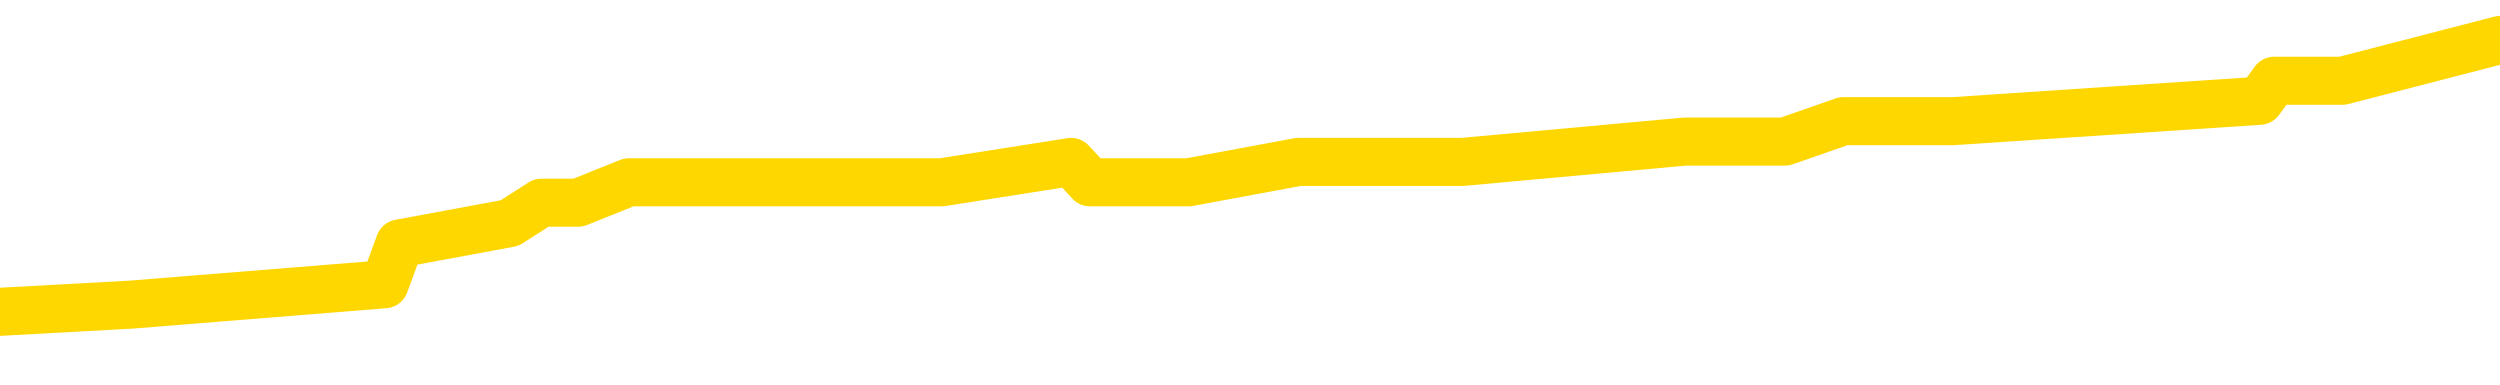 <svg xmlns="http://www.w3.org/2000/svg" version="1.1" viewBox="0 0 6500 1000">
	<path fill="none" stroke="gold" stroke-width="125" stroke-linecap="round" stroke-linejoin="round" d="M0 105712  L-600443 105712 L-600258 105659 L-599768 105553 L-599475 105501 L-599163 105395 L-598929 105342 L-598875 105236 L-598816 105130 L-598663 105077 L-598623 104971 L-598490 104919 L-598197 104866 L-597657 104866 L-597046 104813 L-596998 104813 L-596358 104760 L-596325 104760 L-595800 104760 L-595667 104707 L-595277 104601 L-594949 104495 L-594831 104389 L-594620 104284 L-593903 104284 L-593333 104231 L-593226 104231 L-593052 104178 L-592830 104072 L-592429 104019 L-592403 103913 L-591475 103807 L-591387 103702 L-591305 103596 L-591235 103490 L-590938 103437 L-590786 103331 L-588896 103384 L-588795 103384 L-588533 103384 L-588239 103437 L-588098 103331 L-587849 103331 L-587813 103278 L-587655 103225 L-587191 103120 L-586938 103067 L-586726 102961 L-586475 102908 L-586126 102855 L-585198 102749 L-585105 102643 L-584694 102591 L-583523 102485 L-582334 102432 L-582242 102326 L-582214 102220 L-581948 102114 L-581649 102008 L-581521 101903 L-581483 101797 L-580669 101797 L-580285 101850 L-579224 101903 L-579163 101903 L-578898 102961 L-578426 103966 L-578234 104971 L-577970 105977 L-577634 105924 L-577498 105871 L-577043 105818 L-576299 105765 L-576282 105712 L-576116 105606 L-576048 105606 L-575532 105553 L-574504 105553 L-574307 105501 L-573819 105448 L-573457 105395 L-573048 105395 L-572663 105448 L-570959 105448 L-570861 105448 L-570789 105448 L-570728 105448 L-570543 105395 L-570207 105395 L-569566 105342 L-569489 105289 L-569428 105289 L-569242 105236 L-569162 105236 L-568985 105183 L-568966 105130 L-568736 105130 L-568348 105077 L-567459 105077 L-567420 105024 L-567332 104971 L-567304 104866 L-566296 104813 L-566146 104707 L-566122 104654 L-565989 104601 L-565950 104548 L-564691 104495 L-564633 104495 L-564094 104442 L-564041 104442 L-563994 104442 L-563599 104389 L-563460 104337 L-563260 104284 L-563113 104284 L-562949 104284 L-562672 104337 L-562313 104337 L-561761 104284 L-561116 104231 L-560857 104125 L-560703 104072 L-560302 104019 L-560262 103966 L-560142 103913 L-560080 103966 L-560066 103966 L-559972 103966 L-559679 103913 L-559528 103702 L-559197 103596 L-559119 103490 L-559044 103437 L-558817 103278 L-558750 103173 L-558523 103067 L-558470 102961 L-558306 102908 L-557300 102855 L-557117 102802 L-556566 102749 L-556172 102643 L-555775 102591 L-554925 102485 L-554847 102432 L-554268 102379 L-553826 102379 L-553585 102326 L-553428 102326 L-553027 102220 L-553007 102220 L-552562 102167 L-552156 102114 L-552020 102008 L-551845 101903 L-551709 101797 L-551459 101691 L-550459 101638 L-550377 101585 L-550241 101532 L-550203 101479 L-549313 101426 L-549097 101374 L-548654 101321 L-548536 101268 L-548480 101215 L-547803 101215 L-547703 101162 L-547674 101162 L-546332 101109 L-545927 101056 L-545887 101003 L-544959 100950 L-544861 100897 L-544728 100844 L-544323 100792 L-544297 100739 L-544204 100686 L-543988 100633 L-543577 100527 L-542423 100421 L-542132 100315 L-542103 100210 L-541495 100157 L-541245 100051 L-541225 99998 L-540296 99945 L-540244 99839 L-540122 99786 L-540104 99680 L-539949 99628 L-539773 99522 L-539637 99469 L-539580 99416 L-539472 99363 L-539387 99310 L-539154 99257 L-539079 99204 L-538770 99151 L-538653 99098 L-538483 99046 L-538392 98993 L-538289 98993 L-538266 98940 L-538189 98940 L-538091 98834 L-537724 98781 L-537619 98728 L-537116 98675 L-536664 98622 L-536626 98569 L-536602 98516 L-536561 98464 L-536432 98411 L-536331 98358 L-535890 98305 L-535608 98252 L-535015 98199 L-534885 98146 L-534610 98040 L-534458 97987 L-534305 97934 L-534219 97829 L-534141 97776 L-533956 97723 L-533905 97723 L-533877 97670 L-533798 97617 L-533775 97564 L-533491 97458 L-532888 97352 L-531892 97300 L-531594 97247 L-530860 97194 L-530616 97141 L-530526 97088 L-529949 97035 L-529250 96982 L-528498 96929 L-528180 96876 L-527797 96770 L-527720 96717 L-527085 96665 L-526900 96612 L-526812 96612 L-526682 96612 L-526370 96559 L-526320 96506 L-526178 96453 L-526157 96400 L-525189 96347 L-524643 96294 L-524165 96294 L-524104 96294 L-523780 96294 L-523759 96241 L-523697 96241 L-523486 96188 L-523410 96135 L-523355 96083 L-523332 96030 L-523293 95977 L-523277 95924 L-522520 95871 L-522504 95818 L-521704 95765 L-521552 95712 L-520647 95659 L-520140 95606 L-519911 95501 L-519870 95501 L-519755 95448 L-519578 95395 L-518824 95448 L-518689 95395 L-518525 95342 L-518207 95289 L-518031 95183 L-517009 95077 L-516985 94971 L-516734 94919 L-516521 94813 L-515887 94760 L-515649 94654 L-515617 94548 L-515439 94442 L-515358 94337 L-515269 94284 L-515204 94178 L-514764 94072 L-514740 94019 L-514200 93966 L-513944 93913 L-513449 93860 L-512572 93807 L-512535 93755 L-512482 93702 L-512441 93649 L-512324 93596 L-512047 93543 L-511840 93437 L-511643 93331 L-511620 93225 L-511570 93120 L-511530 93067 L-511452 93014 L-510855 92908 L-510795 92855 L-510691 92802 L-510537 92749 L-509905 92696 L-509225 92643 L-508922 92538 L-508575 92485 L-508377 92432 L-508329 92326 L-508009 92273 L-507381 92220 L-507234 92167 L-507198 92114 L-507140 92061 L-507064 91956 L-506822 91956 L-506734 91903 L-506640 91850 L-506346 91797 L-506212 91744 L-506152 91691 L-506115 91585 L-505843 91585 L-504837 91532 L-504661 91479 L-504610 91479 L-504318 91426 L-504125 91321 L-503792 91268 L-503286 91215 L-502723 91109 L-502709 91003 L-502692 90950 L-502592 90844 L-502477 90739 L-502438 90633 L-502400 90580 L-502335 90580 L-502307 90527 L-502168 90580 L-501875 90580 L-501825 90580 L-501720 90580 L-501455 90527 L-500990 90474 L-500846 90474 L-500791 90368 L-500734 90315 L-500543 90262 L-500178 90210 L-499963 90210 L-499769 90210 L-499711 90210 L-499652 90104 L-499498 90051 L-499228 89998 L-498798 90262 L-498783 90262 L-498706 90210 L-498641 90157 L-498512 89786 L-498489 89733 L-498205 89680 L-498157 89628 L-498102 89575 L-497640 89522 L-497601 89522 L-497560 89469 L-497370 89416 L-496890 89363 L-496403 89310 L-496386 89257 L-496348 89204 L-496092 89151 L-496014 89046 L-495784 88993 L-495768 88887 L-495474 88781 L-495032 88728 L-494585 88675 L-494080 88622 L-493926 88569 L-493640 88516 L-493600 88411 L-493269 88358 L-493047 88305 L-492530 88199 L-492454 88146 L-492206 88040 L-492012 87934 L-491952 87882 L-491175 87829 L-491101 87829 L-490871 87776 L-490854 87776 L-490792 87723 L-490597 87670 L-490132 87670 L-490109 87617 L-489979 87617 L-488679 87617 L-488662 87617 L-488585 87564 L-488491 87564 L-488274 87564 L-488122 87511 L-487944 87564 L-487889 87617 L-487603 87670 L-487563 87670 L-487193 87670 L-486753 87670 L-486570 87670 L-486249 87617 L-485954 87617 L-485508 87511 L-485436 87458 L-484974 87352 L-484536 87300 L-484354 87247 L-482900 87141 L-482768 87088 L-482311 86982 L-482085 86929 L-481698 86823 L-481182 86717 L-480228 86612 L-479433 86506 L-478759 86453 L-478333 86347 L-478022 86294 L-477792 86135 L-477109 85977 L-477096 85818 L-476886 85606 L-476864 85553 L-476690 85448 L-475740 85395 L-475471 85289 L-474656 85236 L-474346 85130 L-474308 85077 L-474251 84971 L-473634 84919 L-472996 84813 L-471370 84760 L-470696 84707 L-470054 84707 L-469977 84707 L-469920 84707 L-469884 84707 L-469856 84654 L-469744 84548 L-469726 84495 L-469704 84442 L-469550 84389 L-469497 84284 L-469419 84231 L-469300 84178 L-469202 84125 L-469085 84072 L-468815 83966 L-468545 83913 L-468528 83807 L-468328 83755 L-468181 83649 L-467954 83596 L-467820 83543 L-467511 83490 L-467452 83437 L-467098 83331 L-466750 83278 L-466649 83225 L-466585 83120 L-466525 83067 L-466140 82961 L-465759 82908 L-465655 82855 L-465395 82802 L-465124 82696 L-464964 82643 L-464932 82591 L-464870 82538 L-464729 82485 L-464545 82432 L-464500 82379 L-464212 82379 L-464196 82326 L-463963 82326 L-463902 82273 L-463864 82273 L-463284 82220 L-463150 82167 L-463127 81956 L-463109 81585 L-463091 81162 L-463075 80739 L-463051 80315 L-463035 79998 L-463013 79628 L-462997 79257 L-462973 79046 L-462957 78834 L-462935 78675 L-462918 78569 L-462869 78411 L-462797 78252 L-462762 77987 L-462739 77776 L-462703 77564 L-462662 77352 L-462625 77247 L-462609 77035 L-462585 76876 L-462548 76770 L-462531 76612 L-462507 76506 L-462490 76400 L-462471 76294 L-462455 76188 L-462426 76030 L-462400 75871 L-462355 75818 L-462338 75712 L-462296 75659 L-462248 75553 L-462178 75448 L-462162 75342 L-462146 75236 L-462084 75183 L-462045 75130 L-462006 75077 L-461840 75024 L-461775 74971 L-461759 74919 L-461714 74813 L-461656 74760 L-461443 74707 L-461410 74654 L-461367 74601 L-461289 74548 L-460752 74495 L-460674 74442 L-460570 74337 L-460481 74284 L-460305 74231 L-459954 74178 L-459798 74125 L-459360 74072 L-459204 74019 L-459074 73966 L-458370 73860 L-458169 73807 L-457208 73702 L-456726 73649 L-456627 73649 L-456535 73596 L-456289 73543 L-456216 73490 L-455774 73384 L-455677 73331 L-455662 73278 L-455646 73225 L-455621 73173 L-455156 73120 L-454939 73067 L-454799 73014 L-454505 72961 L-454417 72908 L-454375 72855 L-454346 72802 L-454173 72749 L-454114 72696 L-454038 72643 L-453957 72591 L-453887 72591 L-453578 72538 L-453493 72485 L-453279 72432 L-453244 72379 L-452561 72326 L-452462 72273 L-452257 72220 L-452210 72167 L-451932 72114 L-451870 72061 L-451853 71956 L-451775 71903 L-451467 71797 L-451442 71744 L-451388 71638 L-451366 71585 L-451243 71532 L-451107 71426 L-450863 71374 L-450738 71374 L-450091 71321 L-450075 71321 L-450050 71321 L-449870 71215 L-449794 71162 L-449702 71109 L-449274 71056 L-448858 71003 L-448465 70897 L-448387 70844 L-448368 70792 L-448004 70739 L-447768 70686 L-447540 70633 L-447227 70580 L-447149 70527 L-447068 70421 L-446890 70315 L-446874 70262 L-446609 70157 L-446529 70104 L-446299 70051 L-446072 69998 L-445757 69998 L-445582 69945 L-445220 69945 L-444829 69892 L-444759 69786 L-444696 69733 L-444555 69628 L-444504 69575 L-444402 69469 L-443900 69416 L-443703 69363 L-443456 69310 L-443271 69257 L-442971 69204 L-442895 69151 L-442729 69046 L-441845 68993 L-441816 68887 L-441693 68781 L-441114 68728 L-441036 68675 L-440323 68675 L-440011 68675 L-439798 68675 L-439781 68675 L-439395 68675 L-438870 68569 L-438423 68516 L-438094 68464 L-437941 68411 L-437615 68411 L-437437 68358 L-437355 68358 L-437149 68252 L-436974 68199 L-436045 68146 L-435155 68093 L-435116 68040 L-434888 68040 L-434509 67987 L-433721 67934 L-433487 67882 L-433411 67829 L-433054 67776 L-432482 67670 L-432215 67617 L-431828 67564 L-431725 67564 L-431555 67564 L-430936 67564 L-430725 67564 L-430417 67564 L-430364 67511 L-430237 67458 L-430184 67405 L-430064 67352 L-429728 67247 L-428769 67194 L-428638 67088 L-428436 67035 L-427805 66982 L-427493 66929 L-427079 66876 L-427052 66823 L-426907 66770 L-426487 66717 L-425154 66717 L-425107 66665 L-424979 66559 L-424962 66506 L-424384 66400 L-424178 66347 L-424148 66294 L-424108 66241 L-424050 66188 L-424013 66135 L-423934 66083 L-423791 66030 L-423337 65977 L-423219 65924 L-422934 65871 L-422561 65818 L-422465 65765 L-422138 65712 L-421783 65659 L-421613 65606 L-421566 65553 L-421457 65501 L-421368 65448 L-421340 65395 L-421264 65289 L-420960 65236 L-420927 65130 L-420855 65077 L-420487 65024 L-420151 64971 L-420071 64971 L-419851 64919 L-419680 64866 L-419652 64813 L-419155 64760 L-418606 64654 L-417725 64601 L-417627 64495 L-417550 64442 L-417275 64389 L-417028 64284 L-416954 64231 L-416892 64125 L-416774 64072 L-416731 64019 L-416621 63966 L-416544 63860 L-415844 63807 L-415598 63755 L-415558 63702 L-415402 63649 L-414803 63649 L-414576 63649 L-414484 63649 L-414009 63649 L-413411 63543 L-412891 63490 L-412871 63437 L-412725 63384 L-412405 63384 L-411863 63384 L-411631 63384 L-411461 63384 L-410974 63331 L-410747 63278 L-410662 63225 L-410316 63173 L-409990 63173 L-409467 63120 L-409139 63067 L-408539 63014 L-408341 62908 L-408289 62855 L-408249 62802 L-407967 62749 L-407283 62643 L-406973 62591 L-406948 62485 L-406757 62432 L-406534 62379 L-406448 62326 L-405784 62220 L-405760 62167 L-405538 62061 L-405208 62008 L-404856 61903 L-404651 61850 L-404419 61744 L-404161 61691 L-403971 61585 L-403924 61532 L-403697 61479 L-403662 61426 L-403506 61374 L-403291 61321 L-403118 61268 L-403027 61215 L-402750 61162 L-402506 61109 L-402191 61056 L-401765 61056 L-401727 61056 L-401244 61056 L-401011 61056 L-400799 61003 L-400573 60950 L-400023 60950 L-399776 60897 L-398942 60897 L-398886 60844 L-398864 60792 L-398706 60739 L-398245 60686 L-398204 60633 L-397864 60527 L-397731 60474 L-397508 60421 L-396936 60368 L-396464 60315 L-396269 60262 L-396077 60210 L-395887 60157 L-395785 60104 L-395417 60051 L-395371 59998 L-395289 59945 L-393996 59892 L-393947 59839 L-393679 59839 L-393534 59839 L-392983 59839 L-392866 59786 L-392785 59733 L-392425 59680 L-392202 59628 L-391920 59575 L-391591 59469 L-391083 59416 L-390971 59363 L-390892 59310 L-390728 59257 L-390433 59257 L-389964 59257 L-389768 59310 L-389717 59310 L-389068 59257 L-388946 59204 L-388492 59204 L-388456 59151 L-387988 59098 L-387877 59046 L-387861 58993 L-387644 58993 L-387464 58940 L-386932 58940 L-385902 58940 L-385703 58887 L-385245 58834 L-384296 58728 L-384198 58675 L-383844 58569 L-383783 58516 L-383769 58464 L-383733 58411 L-383364 58358 L-383244 58305 L-383002 58252 L-382838 58199 L-382651 58146 L-382530 58093 L-381459 57987 L-380601 57934 L-380389 57829 L-380292 57776 L-380117 57670 L-379784 57617 L-379712 57564 L-379655 57511 L-379479 57511 L-379091 57458 L-378855 57405 L-378744 57352 L-378627 57300 L-377646 57247 L-377621 57194 L-377026 57088 L-376994 57088 L-376845 57035 L-376561 56982 L-375649 56982 L-374703 56982 L-374550 56929 L-374447 56929 L-374316 56876 L-374173 56823 L-374146 56770 L-374032 56717 L-373814 56665 L-373132 56612 L-373003 56559 L-372700 56506 L-372460 56400 L-372127 56347 L-371488 56294 L-371146 56188 L-371084 56135 L-370928 56135 L-370007 56135 L-369536 56135 L-369493 56135 L-369480 56083 L-369439 56030 L-369417 55977 L-369390 55924 L-369246 55871 L-368823 55818 L-368488 55818 L-368297 55765 L-367868 55765 L-367681 55712 L-367292 55606 L-366757 55553 L-366385 55501 L-366363 55501 L-366113 55448 L-365995 55395 L-365919 55342 L-365783 55289 L-365744 55236 L-365664 55183 L-365270 55130 L-364774 55077 L-364662 54971 L-364489 54919 L-364181 54866 L-363733 54813 L-363410 54760 L-363268 54654 L-362841 54548 L-362687 54442 L-362632 54337 L-361818 54284 L-361799 54231 L-361427 54178 L-361370 54178 L-360241 54125 L-360173 54125 L-359615 54072 L-359420 54019 L-359284 53966 L-359050 53913 L-358703 53860 L-358669 53755 L-358633 53702 L-358565 53596 L-358216 53543 L-358044 53490 L-357559 53437 L-357543 53384 L-357218 53331 L-357060 53278 L-355919 53173 L-355895 53120 L-355703 53014 L-355509 52961 L-355259 52908 L-355242 52855 L-354222 52802 L-353924 52749 L-353849 52696 L-353712 52591 L-353537 52538 L-352960 52432 L-352744 52379 L-352681 52326 L-352550 52273 L-352513 52167 L-351990 52114 L-351852 72961 L-351837 72961 L-351815 72961 L-351794 72961 L-351567 52061 L-350791 52061 L-350750 52061 L-350382 52061 L-350304 52008 L-350252 51956 L-349579 51903 L-348836 51850 L-348411 51850 L-347964 51797 L-346902 51744 L-346590 51638 L-346180 51638 L-346108 51585 L-345584 51585 L-345489 51585 L-345471 51585 L-345027 51532 L-344841 51426 L-344061 51321 L-343389 51268 L-342976 51109 L-342745 51003 L-342604 50950 L-342522 50844 L-342502 50792 L-342426 50792 L-342298 50739 L-341981 50792 L-341757 50792 L-341432 50739 L-341370 50739 L-341000 50739 L-340966 50739 L-340758 50739 L-340090 50739 L-340013 50739 L-339855 50633 L-339744 50633 L-339418 50580 L-339263 50527 L-338922 50527 L-338865 50421 L-338527 50315 L-338323 50262 L-338270 50157 L-336894 50104 L-336764 50051 L-336331 49998 L-336010 49945 L-335183 49839 L-335059 49786 L-334328 49680 L-334173 49575 L-334132 49522 L-334078 49469 L-334055 49416 L-333941 49363 L-333644 49310 L-333355 49257 L-333300 49204 L-333180 49151 L-333149 49098 L-333050 49046 L-332606 49046 L-332454 48993 L-331619 48993 L-331077 48940 L-330742 48940 L-330726 48887 L-330651 48834 L-330535 48781 L-330340 48728 L-330076 48675 L-329241 48622 L-329145 48569 L-328623 48516 L-328582 48464 L-328482 48411 L-327654 48411 L-327519 48358 L-327180 48358 L-326626 48305 L-326247 48252 L-326084 48199 L-325774 48146 L-324961 48093 L-324655 48040 L-324387 48040 L-324065 48040 L-323744 48093 L-323469 48093 L-322640 47987 L-322545 47934 L-322452 47776 L-322348 47617 L-321961 47458 L-321481 47352 L-321465 47300 L-321346 47247 L-320978 47141 L-320883 47088 L-320049 46982 L-319972 46929 L-319673 46876 L-319582 46823 L-319175 46717 L-319065 46612 L-318365 46559 L-317892 46506 L-317832 46453 L-317613 46347 L-317339 46294 L-317226 46241 L-316199 46188 L-315813 46135 L-315793 46083 L-315460 46030 L-315215 45977 L-314782 45924 L-314672 45871 L-314554 45818 L-314102 45712 L-313512 45659 L-313175 45606 L-311283 45553 L-311169 45448 L-310957 45395 L-309639 45342 L-309532 33437 L-309466 21691 L-309430 10844 L-309368 10844 L-308869 22643 L-308194 34284 L-308172 45024 L-307901 44919 L-306933 44919 L-306244 44866 L-306082 44813 L-305541 44760 L-305451 44707 L-304432 44654 L-303484 44548 L-303119 44601 L-303016 44654 L-302428 44654 L-302368 44654 L-302268 44601 L-301828 44495 L-301720 44442 L-301279 44389 L-300279 44231 L-300022 44072 L-299919 43913 L-299789 43807 L-299423 43702 L-298842 43596 L-298811 43543 L-298495 43490 L-296512 43437 L-296397 43384 L-296329 43384 L-295970 43331 L-294352 43278 L-294174 43278 L-294030 43278 L-293207 43331 L-293155 43384 L-293100 43384 L-292666 43384 L-291685 43437 L-291612 43437 L-290527 43384 L-290314 43384 L-289598 43278 L-289209 43225 L-288991 43120 L-288671 43014 L-288177 42908 L-288050 42855 L-287821 42749 L-287588 42643 L-287529 42591 L-287240 42538 L-286967 42432 L-285938 42379 L-284273 42326 L-283853 42273 L-283716 42220 L-283560 42220 L-283255 42167 L-283027 42061 L-282868 42008 L-282709 41903 L-282540 41797 L-282492 41744 L-282439 41691 L-282417 41691 L-282031 41638 L-281781 41638 L-281511 41638 L-281350 41638 L-281260 41638 L-279602 41638 L-279437 41691 L-279057 41638 L-278597 41638 L-277987 41532 L-276894 41479 L-276463 41426 L-276431 41374 L-276369 41321 L-276352 41268 L-274648 41215 L-274606 41162 L-274140 41109 L-273953 41056 L-273921 40950 L-273325 40897 L-273276 40844 L-272953 40792 L-272902 40739 L-272692 40686 L-272674 40633 L-272407 40527 L-272355 40474 L-271885 40421 L-271375 40315 L-271297 40315 L-271002 40262 L-270986 40210 L-270947 40157 L-270876 40104 L-270719 40051 L-269773 40051 L-269716 40051 L-269196 40051 L-269003 39998 L-268902 39998 L-268676 39945 L-268167 39945 L-267779 41374 L-267709 41374 L-267361 41321 L-267004 41268 L-265875 39733 L-265823 39628 L-265597 39575 L-265563 39522 L-265438 39416 L-265340 39416 L-265075 39416 L-264335 39469 L-263756 39469 L-263463 39469 L-262757 39469 L-262578 39416 L-262555 39416 L-261919 39363 L-261608 39310 L-261211 39310 L-261182 39257 L-261161 39204 L-261007 39151 L-260322 39151 L-260305 39151 L-259965 39151 L-259693 39098 L-259655 39046 L-259599 38940 L-259577 38887 L-259505 38834 L-259173 38781 L-259067 38728 L-259039 38622 L-258841 38569 L-258688 38516 L-257820 38464 L-257257 38358 L-257241 38358 L-257140 38305 L-257038 38358 L-256891 38358 L-256813 38358 L-256775 38305 L-256720 38252 L-256646 38199 L-256501 38146 L-256020 38146 L-255615 38093 L-254749 38146 L-254729 38146 L-254471 38146 L-254395 38146 L-254366 38093 L-254355 37987 L-254338 37934 L-254045 37882 L-254005 37829 L-253934 37776 L-253860 37723 L-253655 37670 L-253495 37511 L-253194 37352 L-253116 37141 L-253099 36982 L-252883 36876 L-252652 36876 L-252542 36929 L-252172 36982 L-252014 36982 L-251782 36982 L-251614 36982 L-251469 36929 L-251337 36876 L-250061 36770 L-249657 36665 L-249597 36612 L-249480 36506 L-249055 36453 L-249039 36347 L-248977 36294 L-248704 36188 L-248591 36135 L-248309 36030 L-248032 35977 L-247607 35871 L-247584 35818 L-247506 35765 L-247381 35712 L-246794 35659 L-246403 35606 L-246067 35553 L-245478 35501 L-245376 35501 L-245206 35448 L-245069 35448 L-244242 35395 L-243056 35342 L-243020 35289 L-242965 35289 L-242744 35236 L-242539 35236 L-242385 35236 L-242128 35183 L-242051 35130 L-241509 35077 L-241472 35024 L-241223 34971 L-240836 34919 L-240010 34866 L-239652 34813 L-239342 34813 L-239084 34760 L-238860 34707 L-238454 34654 L-238337 34601 L-238154 34548 L-238101 34548 L-237912 34495 L-237742 34442 L-237713 34389 L-237432 34337 L-237122 34284 L-236984 34231 L-236674 34178 L-236480 34178 L-236465 34125 L-235745 34125 L-235612 34019 L-235314 33966 L-235224 33913 L-234623 33913 L-234585 33860 L-234506 33807 L-233886 33755 L-233734 33649 L-233694 33596 L-233383 33543 L-233191 33490 L-232998 33384 L-232943 33278 L-232634 33225 L-232582 33173 L-232527 33225 L-232502 33225 L-232377 33225 L-231566 33173 L-231490 33120 L-230949 33067 L-230680 33014 L-230021 32961 L-229113 32908 L-228872 32855 L-228340 32802 L-228122 32749 L-227015 32802 L-226965 32802 L-226189 32802 L-225641 32749 L-225530 32696 L-225377 32591 L-225322 32538 L-225157 32485 L-224780 32432 L-224332 32379 L-224277 32326 L-224123 32273 L-223443 32220 L-223223 32167 L-222705 32114 L-221856 32008 L-221840 31956 L-220049 31903 L-219495 31850 L-219377 31797 L-218372 31744 L-218335 31691 L-218102 31691 L-218010 31691 L-217970 31691 L-217638 31638 L-217286 31585 L-217021 31479 L-216734 31426 L-216423 31321 L-216169 31215 L-216075 31162 L-215585 31109 L-215378 31056 L-214812 31003 L-214698 31056 L-214347 31003 L-214295 31003 L-214255 31003 L-213652 30897 L-212918 30792 L-212337 30686 L-212101 30580 L-211561 30421 L-211408 30315 L-210907 30262 L-210697 30157 L-210674 30157 L-210615 30104 L-209653 30104 L-209475 30051 L-209033 29998 L-209009 29892 L-208854 29839 L-208772 29839 L-208622 29892 L-207975 29892 L-207925 29839 L-206805 29786 L-205821 29733 L-205760 29680 L-205039 29628 L-204174 29575 L-203795 29522 L-203576 29522 L-202817 29469 L-202765 29416 L-202456 29310 L-201604 29310 L-201411 29257 L-201235 29204 L-201010 29204 L-200883 29151 L-200691 29151 L-200459 29098 L-200289 29151 L-200003 29098 L-199723 29098 L-199640 29046 L-199470 28993 L-199453 28887 L-199299 28834 L-199260 28781 L-198485 28728 L-198408 28728 L-198176 28622 L-197749 28569 L-197404 28516 L-196820 28464 L-196552 28464 L-196293 28464 L-196163 28358 L-196147 28305 L-196033 28252 L-196009 28199 L-195775 28146 L-195739 28093 L-194423 28093 L-194368 28040 L-193689 27934 L-193116 27934 L-192991 27934 L-192838 27934 L-192761 27934 L-192449 27829 L-192176 27776 L-192086 27670 L-191985 27670 L-191057 27617 L-190981 27617 L-190617 27617 L-190592 27564 L-190556 27511 L-189780 27405 L-189688 27352 L-189548 27300 L-189147 27247 L-188885 27247 L-188641 27300 L-188427 27247 L-188347 27247 L-188270 27247 L-188194 27247 L-188007 27300 L-187941 27300 L-187691 27300 L-187636 27247 L-187499 27194 L-187419 27088 L-187306 27035 L-187082 26982 L-186918 26929 L-186877 26876 L-186708 26823 L-186337 26770 L-186322 26717 L-186206 26665 L-185485 26612 L-185449 26559 L-185316 26559 L-184968 26506 L-184557 26506 L-184521 26506 L-184443 26453 L-184404 26400 L-184040 26347 L-183835 26294 L-183820 26241 L-183475 26188 L-183126 26188 L-182801 26188 L-182699 26135 L-182546 26135 L-182352 26083 L-182120 26083 L-182028 26083 L-181872 26083 L-181795 26083 L-181754 26030 L-181640 25977 L-181617 25924 L-181367 25924 L-181228 25818 L-180650 25659 L-179822 25553 L-179334 25448 L-179212 25395 L-179174 25342 L-179161 25289 L-179009 25183 L-178908 25077 L-178675 25024 L-178285 24919 L-177980 24866 L-177965 24813 L-177794 24760 L-177556 24654 L-176959 24654 L-176355 24601 L-176316 24601 L-176275 24601 L-176122 24548 L-176069 24495 L-176006 24442 L-175938 24389 L-175884 24284 L-175858 24231 L-175812 24178 L-175717 24072 L-175580 24019 L-175427 23966 L-175295 23913 L-175254 23913 L-175218 23860 L-175156 23807 L-174883 23702 L-174569 23649 L-174528 23543 L-174443 23490 L-174265 23437 L-174028 23384 L-173670 23331 L-173640 23278 L-173071 23225 L-172948 23173 L-172712 23120 L-172689 23120 L-172408 23067 L-172123 23067 L-171867 23067 L-171295 23014 L-170999 22961 L-170923 22908 L-170224 22855 L-170146 22802 L-170111 22749 L-170084 22696 L-170033 22591 L-169839 22538 L-169699 22432 L-169663 22379 L-169623 22326 L-169027 22273 L-168795 22220 L-168512 22591 L-168457 22908 L-168383 23278 L-168305 23596 L-168069 23490 L-167825 23437 L-167689 23384 L-167583 23331 L-167503 23278 L-167116 23173 L-166989 23120 L-166836 23067 L-166799 23014 L-166653 22961 L-166431 22908 L-166258 22855 L-166189 22802 L-165367 22696 L-165351 22696 L-165056 22643 L-164269 22591 L-163959 22591 L-163812 22538 L-163584 22485 L-163384 22379 L-162447 22326 L-162410 22273 L-162387 22220 L-162346 22114 L-162078 22061 L-161481 22008 L-161418 21956 L-161382 21903 L-161365 21850 L-160670 21850 L-160469 21850 L-160437 21850 L-160103 21850 L-159996 21797 L-159371 21691 L-158867 21638 L-158830 21532 L-158387 21532 L-158291 21479 L-158132 21479 L-157819 21479 L-157807 21479 L-157367 21532 L-156885 21585 L-156756 21585 L-156436 21585 L-156367 21532 L-156063 21532 L-155887 21479 L-155694 21426 L-155451 21321 L-155253 21215 L-155228 21109 L-154649 21056 L-154580 21003 L-154170 20950 L-154116 20897 L-154069 20844 L-153705 20792 L-153559 20739 L-153354 20686 L-153258 20686 L-153102 20633 L-153041 20580 L-152893 20474 L-152793 20421 L-152236 20421 L-152214 20527 L-152042 20580 L-151500 20633 L-151439 20633 L-151385 20527 L-151356 20421 L-151285 20368 L-151269 20262 L-151205 20210 L-151169 20104 L-151014 20051 L-150688 19998 L-150122 19945 L-150108 19892 L-150046 19786 L-149944 19680 L-149898 19680 L-149655 19628 L-149233 19628 L-149078 19628 L-147337 19522 L-146795 19469 L-145852 19416 L-145442 19363 L-144901 19257 L-144705 19204 L-144536 19151 L-144241 19098 L-144126 19046 L-144111 19046 L-143956 18993 L-143816 18940 L-143739 18834 L-143608 18834 L-143260 18834 L-142889 18887 L-142291 18887 L-142115 18887 L-141959 18834 L-141690 18781 L-141539 18781 L-141247 18940 L-141224 19046 L-141141 19151 L-140913 19257 L-140214 19204 L-140087 19151 L-139656 19098 L-139562 19046 L-138357 19046 L-138308 18993 L-138014 18993 L-137611 18940 L-137335 18834 L-137316 18781 L-137198 18728 L-137122 18675 L-136940 18622 L-136460 18569 L-136009 18464 L-135599 18411 L-135568 18358 L-135150 18305 L-135036 18305 L-134918 18305 L-134903 18305 L-134708 18252 L-134687 18146 L-134454 18093 L-134011 18040 L-133692 17934 L-133227 17934 L-133062 17882 L-132907 17829 L-132751 17829 L-132298 17829 L-131978 17829 L-131923 17882 L-131552 17882 L-131515 17934 L-131188 17934 L-131072 17882 L-130973 17829 L-130647 17723 L-130260 17670 L-129999 17617 L-129641 17511 L-129384 17458 L-127214 17405 L-127164 17352 L-127142 17300 L-126731 17300 L-126669 17300 L-126599 17352 L-126368 17352 L-126057 17300 L-125754 17194 L-125710 17141 L-125402 17088 L-125269 17035 L-125052 16982 L-124340 16929 L-124185 16929 L-124047 16876 L-123898 16876 L-123877 16876 L-123682 16823 L-123657 16770 L-123566 16717 L-123544 16665 L-123528 16612 L-123427 16559 L-122499 16506 L-122041 16506 L-120949 16400 L-120526 16400 L-120123 16347 L-120084 16294 L-119830 16241 L-119056 16135 L-119040 16083 L-119015 16030 L-118822 15977 L-118086 15924 L-117817 15871 L-117776 15818 L-117377 15712 L-117352 15659 L-116563 15606 L-115883 15553 L-114512 15501 L-114242 15448 L-114193 15395 L-113656 15289 L-113623 15236 L-113521 15130 L-113197 15077 L-113118 15024 L-112849 15024 L-111936 14971 L-111798 14971 L-111549 14866 L-111003 14866 L-110581 14813 L-110388 14760 L-110373 14760 L-110235 14654 L-110141 14601 L-110014 14548 L-109754 14495 L-109729 14389 L-109638 14337 L-109327 14284 L-109267 14231 L-109150 14231 L-108800 14231 L-107990 14231 L-107758 14125 L-106929 14125 L-106697 14019 L-106481 13966 L-105962 13966 L-105324 13913 L-104908 13860 L-104586 13807 L-104105 13755 L-103679 13755 L-103618 13702 L-103270 13702 L-103229 13649 L-103215 13596 L-103116 13490 L-103070 13490 L-102585 13437 L-101784 13437 L-101449 13437 L-100368 13384 L-99888 13331 L-99865 13278 L-99725 13225 L-99169 13173 L-98472 13120 L-98163 13067 L-97942 13014 L-97837 12961 L-97734 12855 L-97063 12802 L-96969 12749 L-96947 12749 L-96870 12696 L-96692 12696 L-96520 12696 L-96339 12643 L-96326 12591 L-96250 12538 L-96085 12485 L-95570 12432 L-95554 12379 L-95414 12379 L-95051 12326 L-95027 12326 L-94897 12273 L-94872 12220 L-94510 12167 L-93984 12061 L-93891 12008 L-93675 11903 L-93581 11850 L-93557 11797 L-93093 11744 L-93015 11744 L-92614 11691 L-92163 11691 L-90911 11638 L-90873 11585 L-90441 11532 L-90408 11479 L-89689 11426 L-89513 11374 L-89377 11321 L-89071 11268 L-89016 11215 L-88991 11109 L-88975 11003 L-88800 10950 L-88610 10897 L-88103 10897 L-87729 10474 L-87391 9998 L-87352 9575 L-86633 9204 L-86540 9151 L-86501 9098 L-85959 9098 L-85936 9046 L-85534 8993 L-85108 8940 L-84837 8940 L-84657 8887 L-84411 8781 L-84388 8728 L-84332 8622 L-83715 8569 L-83212 8516 L-82825 8516 L-82206 8569 L-81990 8569 L-81835 8622 L-80543 8516 L-80443 8464 L-80001 8358 L-79670 8305 L-79369 8199 L-79127 8146 L-78392 8040 L-77813 7987 L-76983 7934 L-76883 7882 L-76325 7829 L-76187 7776 L-74545 7723 L-74485 7723 L-74391 7723 L-73424 7723 L-73246 7670 L-72959 7670 L-72741 7670 L-72663 7617 L-72392 7617 L-72277 7564 L-72123 7511 L-71813 7458 L-71735 7405 L-71644 7405 L-71566 7352 L-71450 7352 L-71271 7300 L-71179 7247 L-71141 7194 L-70638 7194 L-70419 7141 L-70290 7141 L-70135 7088 L-70080 7035 L-69956 7035 L-69571 6982 L-69062 6929 L-68990 6876 L-68510 6823 L-68433 6770 L-68332 6770 L-68099 6717 L-67634 6717 L-67404 6717 L-67388 6717 L-67156 6717 L-67001 6717 L-66939 6717 L-66746 6665 L-66475 6559 L-65724 6506 L-64771 6506 L-64735 6453 L-64510 6453 L-64070 6453 L-63789 6347 L-63441 6294 L-62372 6241 L-61444 6241 L-61313 6241 L-61267 6241 L-61197 6188 L-61043 6188 L-60965 6083 L-60792 5977 L-60357 5871 L-60153 5818 L-60092 5712 L-59510 5659 L-59356 5553 L-59240 5501 L-59199 5448 L-59030 5395 L-58893 5342 L-58682 5236 L-58605 5183 L-58582 5130 L-58373 5024 L-57963 4971 L-57938 4919 L-57715 4866 L-57570 4813 L-57535 4760 L-57522 4707 L-57499 4654 L-57266 4601 L-57081 4548 L-56863 4495 L-56838 4442 L-56149 4389 L-56045 4337 L-56010 4284 L-55989 4231 L-55795 4178 L-55742 4125 L-55625 4019 L-55543 4019 L-55432 3966 L-55118 3913 L-54658 3860 L-54403 3807 L-54169 3702 L-54039 3649 L-53687 3596 L-53628 3543 L-53475 3490 L-52903 3384 L-52816 3331 L-52663 3225 L-52367 3120 L-51997 3014 L-51694 2908 L-51617 2855 L-51212 2802 L-51044 2802 L-50900 2802 L-50360 2802 L-50299 2802 L-50284 2696 L-50118 2643 L-49912 2591 L-49837 2591 L-49744 2538 L-49334 2485 L-49319 2432 L-49295 2432 L-49102 2379 L-49026 2855 L-48855 3331 L-48793 3755 L-48777 4231 L-48263 4178 L-48041 4125 L-47422 4019 L-47169 3966 L-46975 3913 L-46936 3860 L-46862 3860 L-46797 3860 L-46146 3860 L-46108 3913 L-45933 3913 L-45868 3913 L-45194 3913 L-44805 3807 L-44543 3755 L-44305 3702 L-44227 3596 L-44212 3490 L-44010 3437 L-43639 3331 L-43413 3278 L-42778 3225 L-42758 3225 L-42371 3173 L-42277 3173 L-42219 3120 L-41943 3067 L-41634 3067 L-41556 3014 L-40705 3067 L-40362 3331 L-39925 3649 L-39492 3913 L-38997 4178 L-38847 4125 L-38579 4178 L-37341 4231 L-37284 4337 L-35520 4389 L-35330 4337 L-34320 4284 L-34169 4231 L-33793 4337 L-33472 4442 L-32867 4548 L-32797 4654 L-32620 4601 L-31792 4548 L-31653 4495 L-31266 4442 L-31082 4389 L-31038 4337 L-30918 4284 L-30708 4231 L-30261 4125 L-29913 4072 L-29780 4019 L-29371 3966 L-29021 3966 L-28736 3913 L-28542 3860 L-28388 3860 L-28224 3807 L-28156 3755 L-28056 3755 L-27822 3702 L-27706 3702 L-27653 3649 L-27111 3649 L-26647 3596 L-25464 3596 L-25331 3596 L-25307 3596 L-25254 3596 L-24586 3596 L-23551 3490 L-23358 3437 L-23178 3384 L-23026 3384 L-22986 3331 L-22971 3331 L-22909 3278 L-22584 3225 L-21424 3173 L-21230 3120 L-21053 3067 L-19939 3014 L-19079 2961 L-18973 2961 L-18499 2908 L-18307 2908 L-15985 2855 L-15907 2802 L-15786 2696 L-15752 2643 L-15714 2538 L-15620 2379 L-15404 2273 L-14823 2167 L-14437 2114 L-13664 2061 L-13586 2008 L-12888 2008 L-12347 2008 L-12306 1956 L-12176 1956 L-11712 1903 L-11673 1850 L-11539 1797 L-11171 1744 L-11141 1691 L-10991 1691 L-10590 1638 L-8766 1691 L-7959 1638 L-7241 1638 L-7224 1638 L-6910 1532 L-6349 1479 L-5847 1426 L-5328 1374 L-5307 1321 L-3563 1268 L-3394 1215 L-3198 1162 L-2304 1109 L-1786 1003 L-1575 950 L-1317 897 L-608 844 L341 792 L1000 739 L1039 633 L1325 580 L1408 527 L1503 527 L1635 474 L1712 474 L2448 474 L2785 421 L2834 474 L3090 474 L3376 421 L3802 421 L4382 368 L4641 368 L4793 315 L5040 315 L5078 315 L5875 262 L5913 210 L6090 210 L6500 104" />
</svg>
